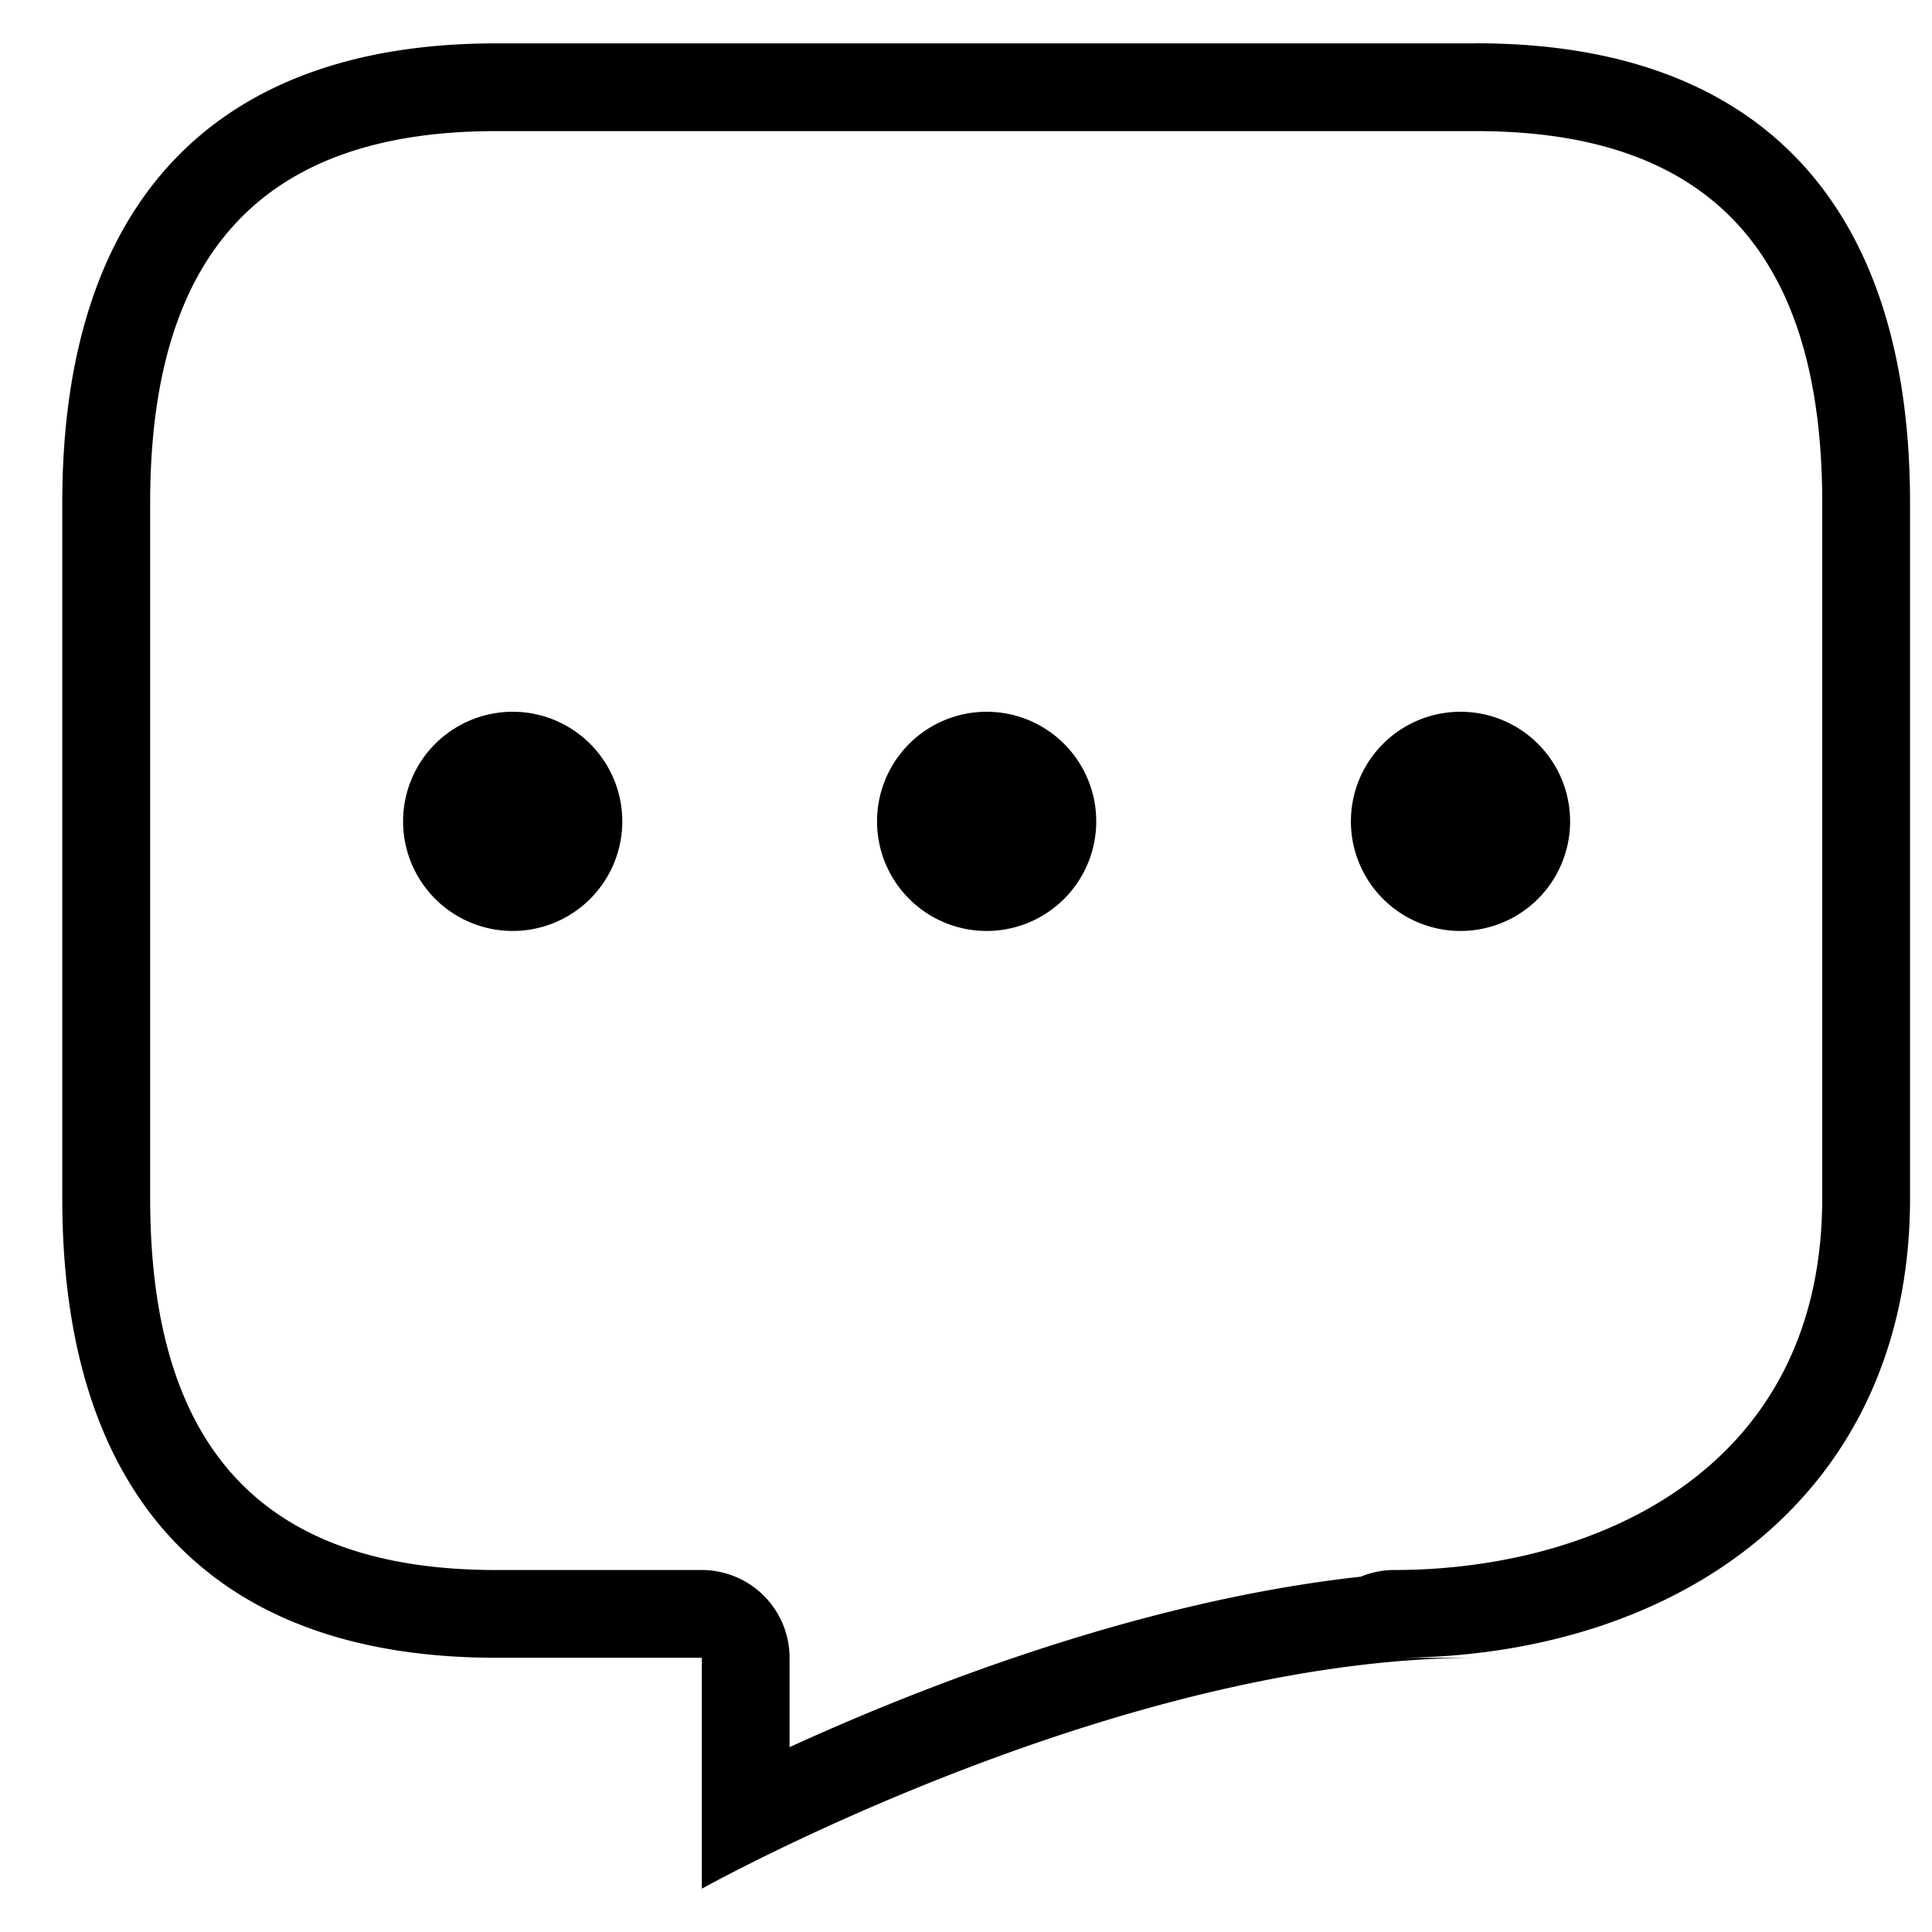 <?xml version="1.0" standalone="no"?><!DOCTYPE svg PUBLIC "-//W3C//DTD SVG 1.1//EN" "http://www.w3.org/Graphics/SVG/1.1/DTD/svg11.dtd"><svg t="1667142513922" class="icon" viewBox="0 0 1024 1024" version="1.1" xmlns="http://www.w3.org/2000/svg" p-id="2307" xmlns:xlink="http://www.w3.org/1999/xlink" width="200" height="200"><path d="M965.818 635.113v-368.64c0-132.561-59.951-196.98-183.296-196.98H262.842c-123.299 0-183.249 64.419-183.249 197.027v368.593c0 132.608 59.951 197.027 183.249 197.027h109.103a46.545 46.545 0 0 1 46.545 46.545v47.337c70.796-32.349 186.415-77.545 302.732-90.345a46.266 46.266 0 0 1 17.78-3.537c104.634 0 226.816-51.572 226.816-197.027zM782.522 22.947c150.388 0 229.841 85.597 229.841 243.572v368.593c0 157.975-123.02 243.572-273.361 243.572h43.52c-191.441 0-410.531 122.368-410.531 122.368v-122.415H262.796c-150.342 0-229.795-85.551-229.795-243.526v-368.64C33.047 108.591 112.5 22.993 262.842 22.993h519.68z m-8.611 354.304a58.089 58.089 0 1 1-0.093 116.177 58.089 58.089 0 0 1 0.093-116.177z m-502.365 0a58.089 58.089 0 1 1-0.093 116.177 58.089 58.089 0 0 1 0.093-116.177z m251.206 0a58.089 58.089 0 1 1-0.093 116.177 58.089 58.089 0 0 1 0.093-116.177z" p-id="2308"></path></svg>
